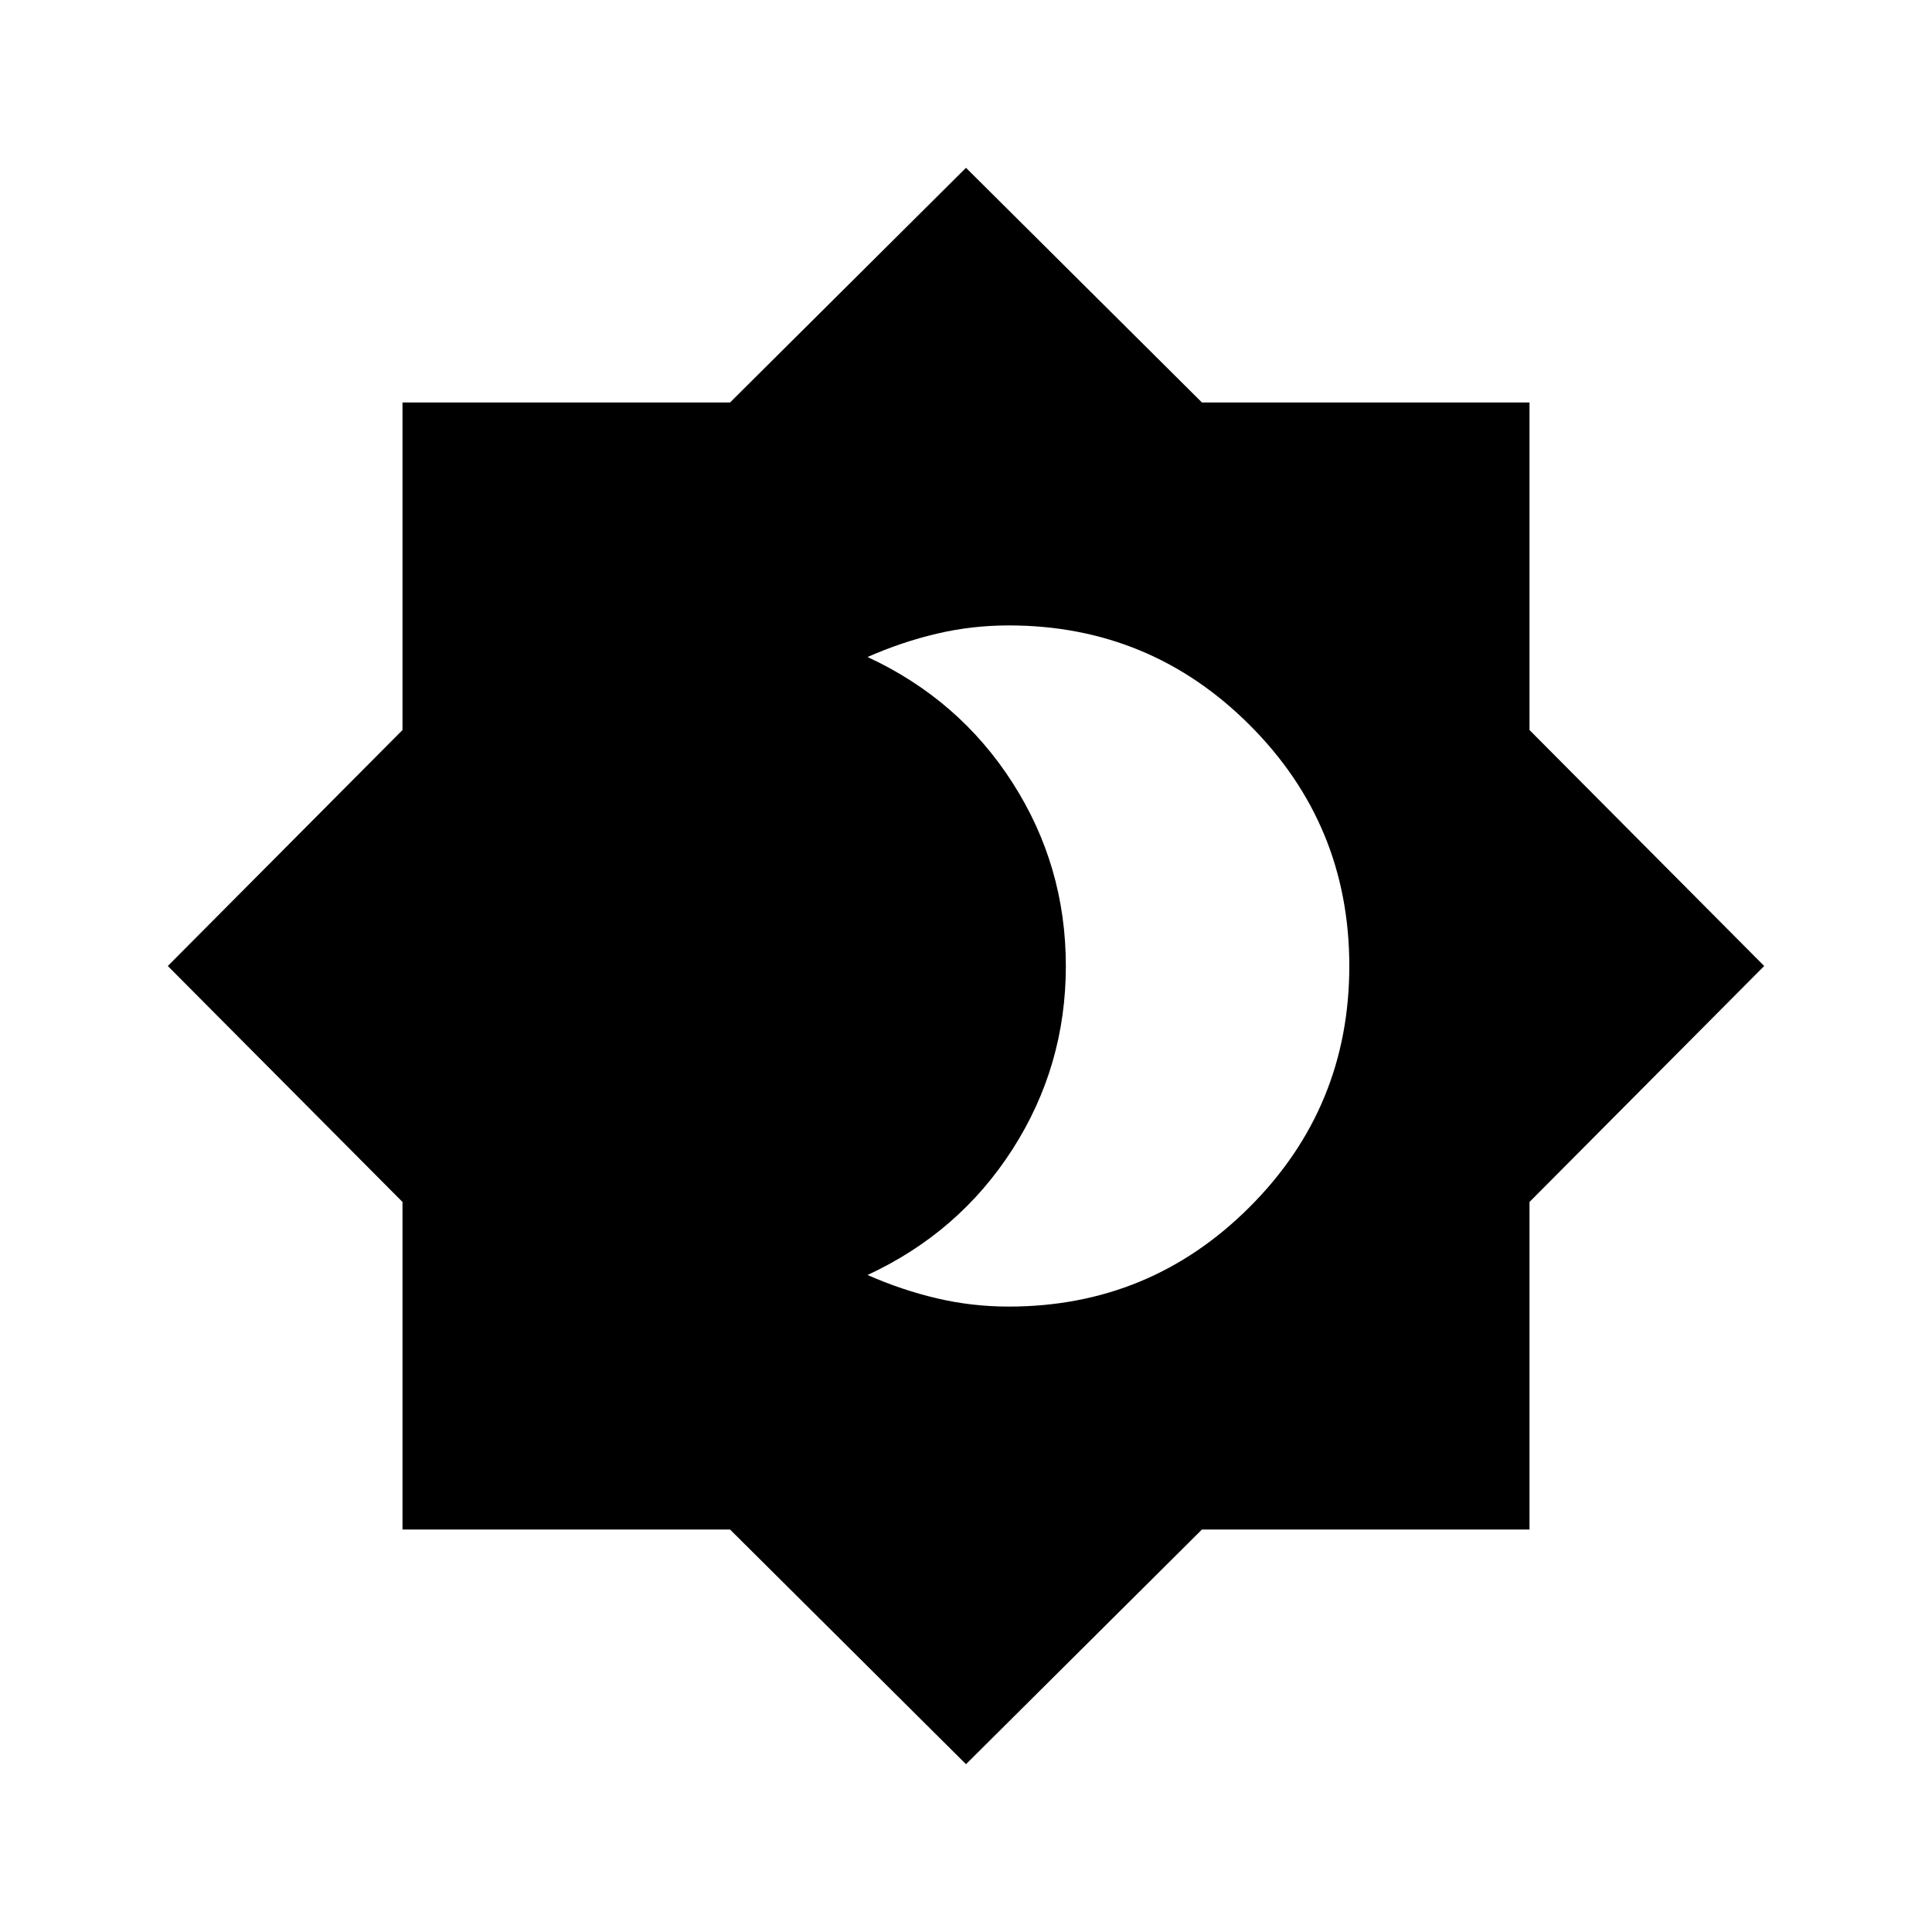 <svg xmlns="http://www.w3.org/2000/svg" height="24" viewBox="0 -960 960 960" width="24"><path d="M501.231-310.769q70.231 0 119.731-49.5T670.462-480q0-70.231-49.5-119.731t-119.731-49.5q-18.298 0-35.765 4.115Q448-641 431.077-633.539q45.479 21.09 72.009 62.427 26.529 41.336 26.529 91.109 0 49.772-26.529 91.111-26.53 41.339-72.009 62.431Q448-319 465.466-314.884q17.467 4.115 35.765 4.115ZM480-83.384 362.75-200H200v-162.75L83.384-480 200-597.25V-760h162.75L480-876.616 597.25-760H760v162.75L876.616-480 760-362.75V-200H597.25L480-83.384Z"/></svg>